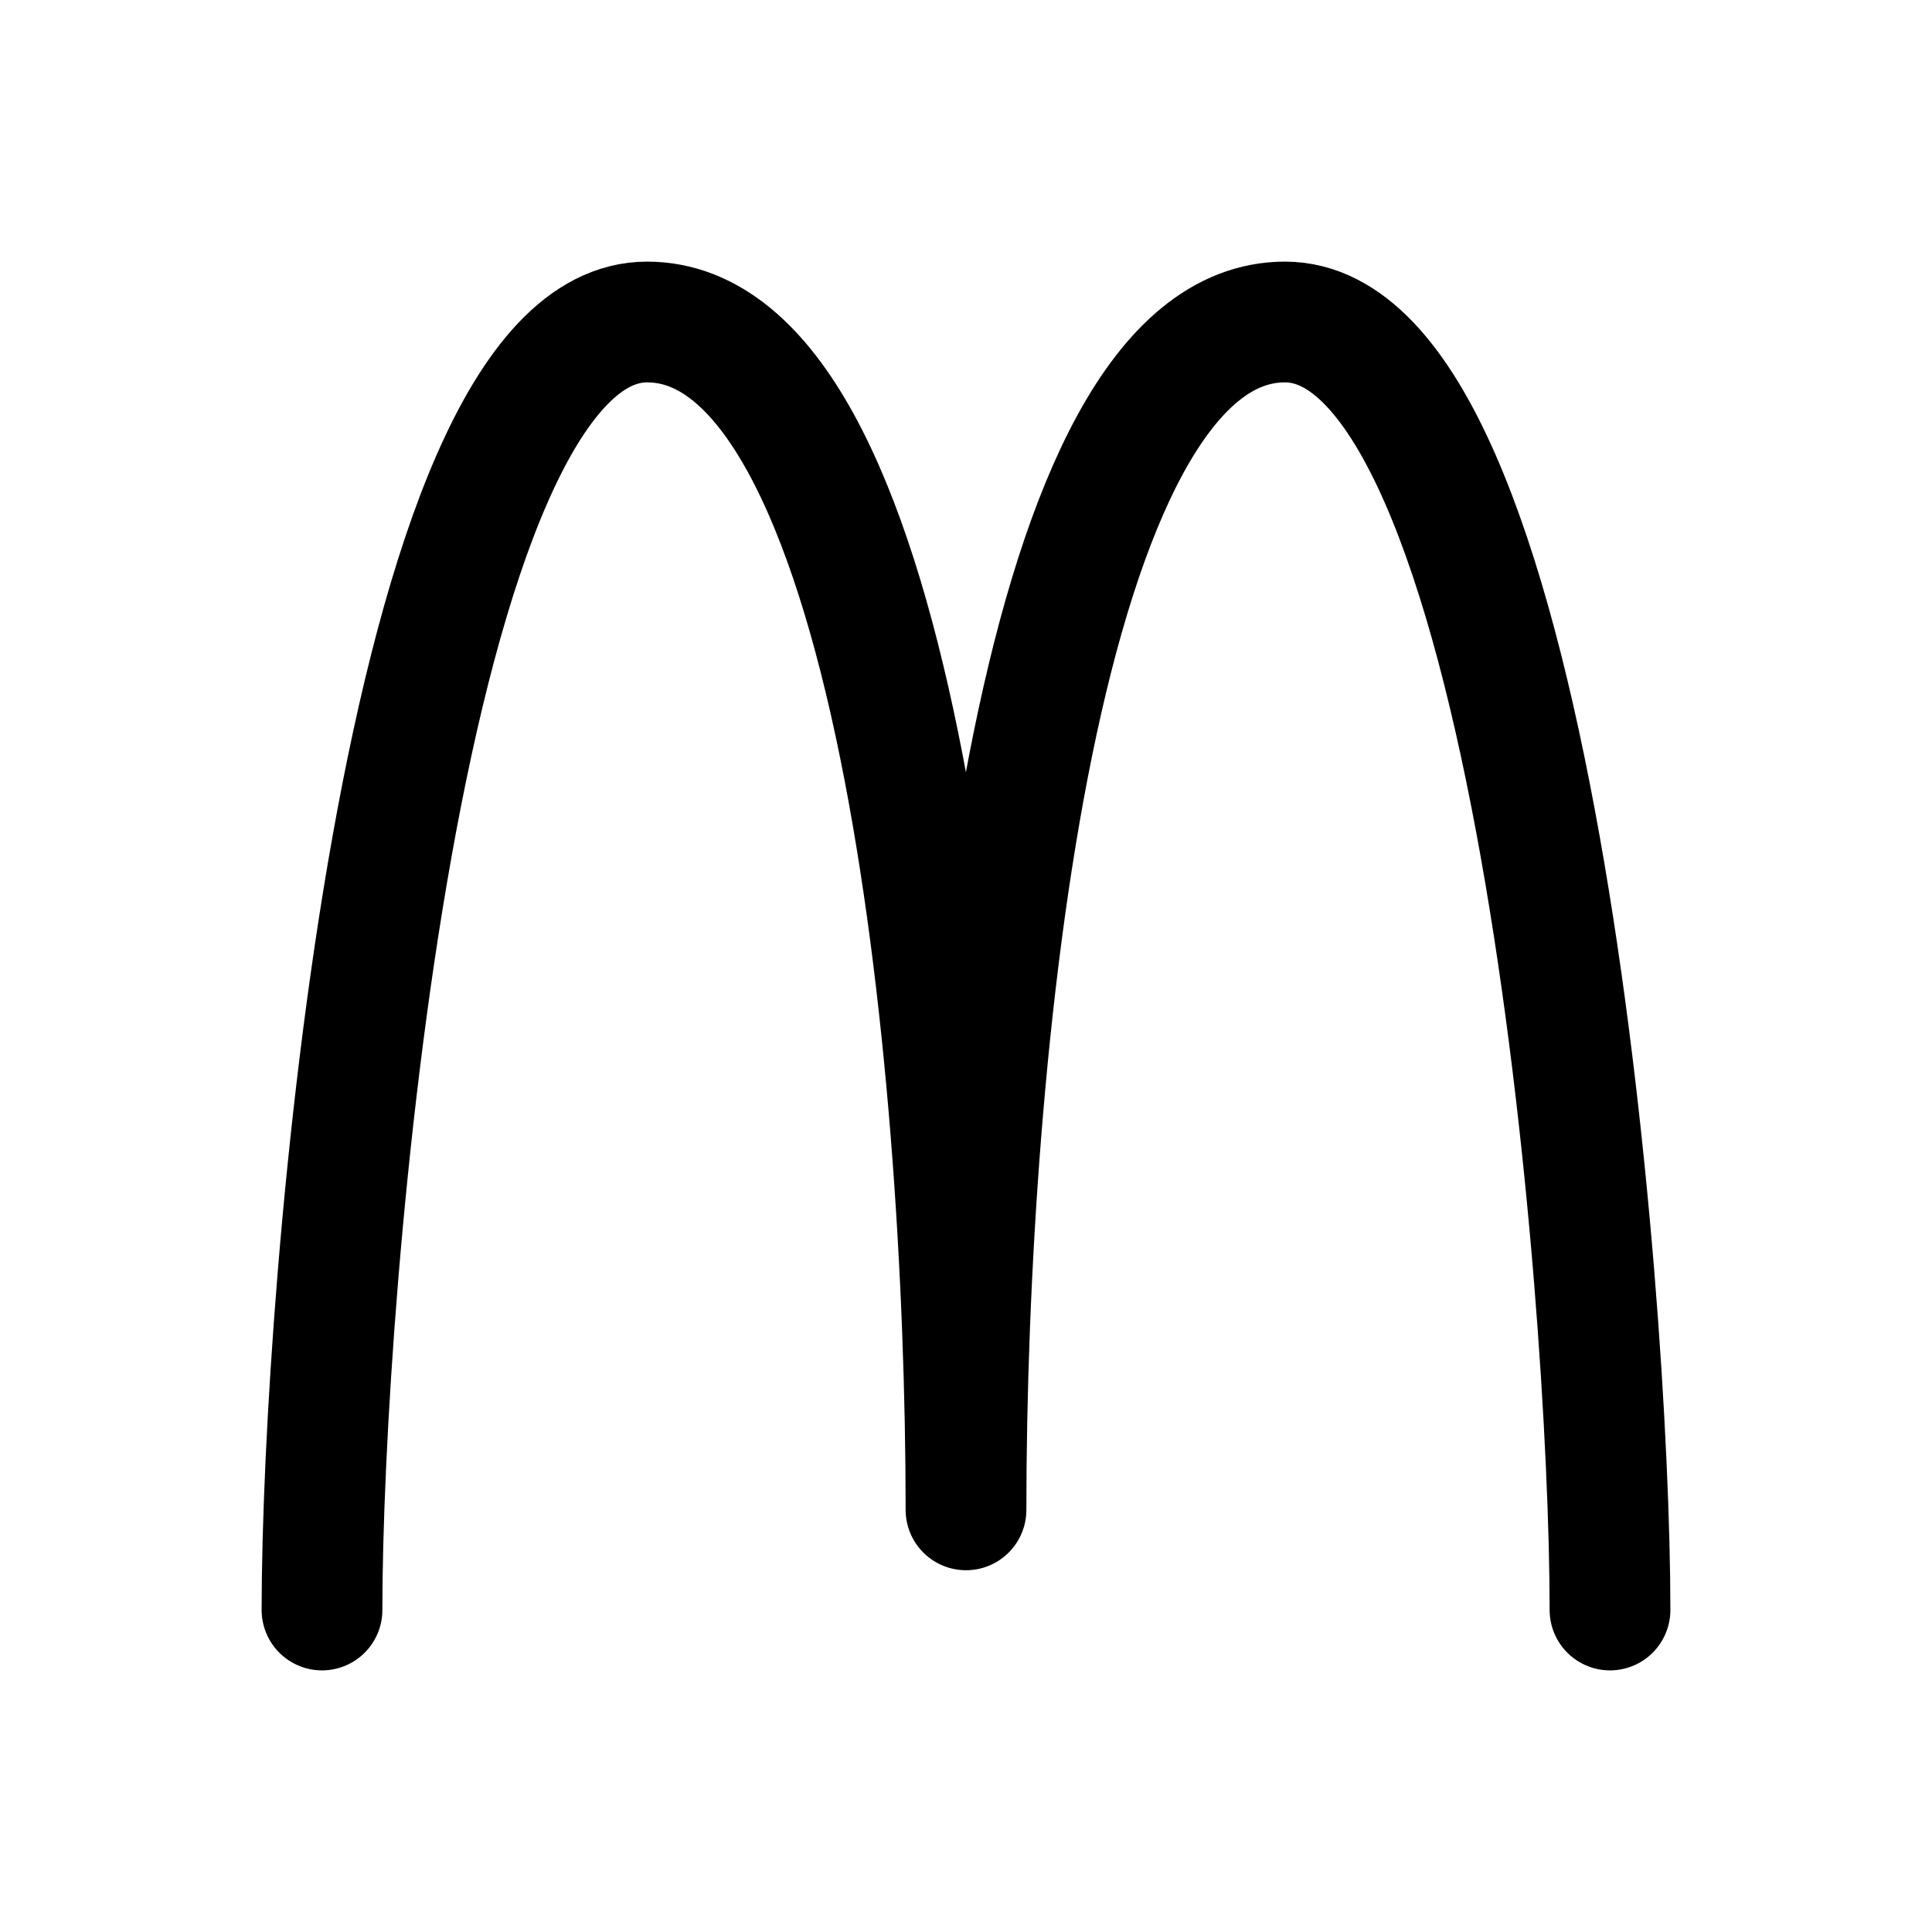 <svg xmlns="http://www.w3.org/2000/svg" fill="none" stroke-linecap="round" stroke-linejoin="round" viewBox="0 0 24 24" stroke-width="1.5" stroke="currentColor" aria-hidden="true" data-slot="icon" height="16px" width="16px">
  <path d="M20 20c0-3.952-.966-16-4.038-16S12 13.087 12 18.756C12 13.087 11.104 4 8.038 4 4.973 4 4 16.048 4 20"/>
</svg>
